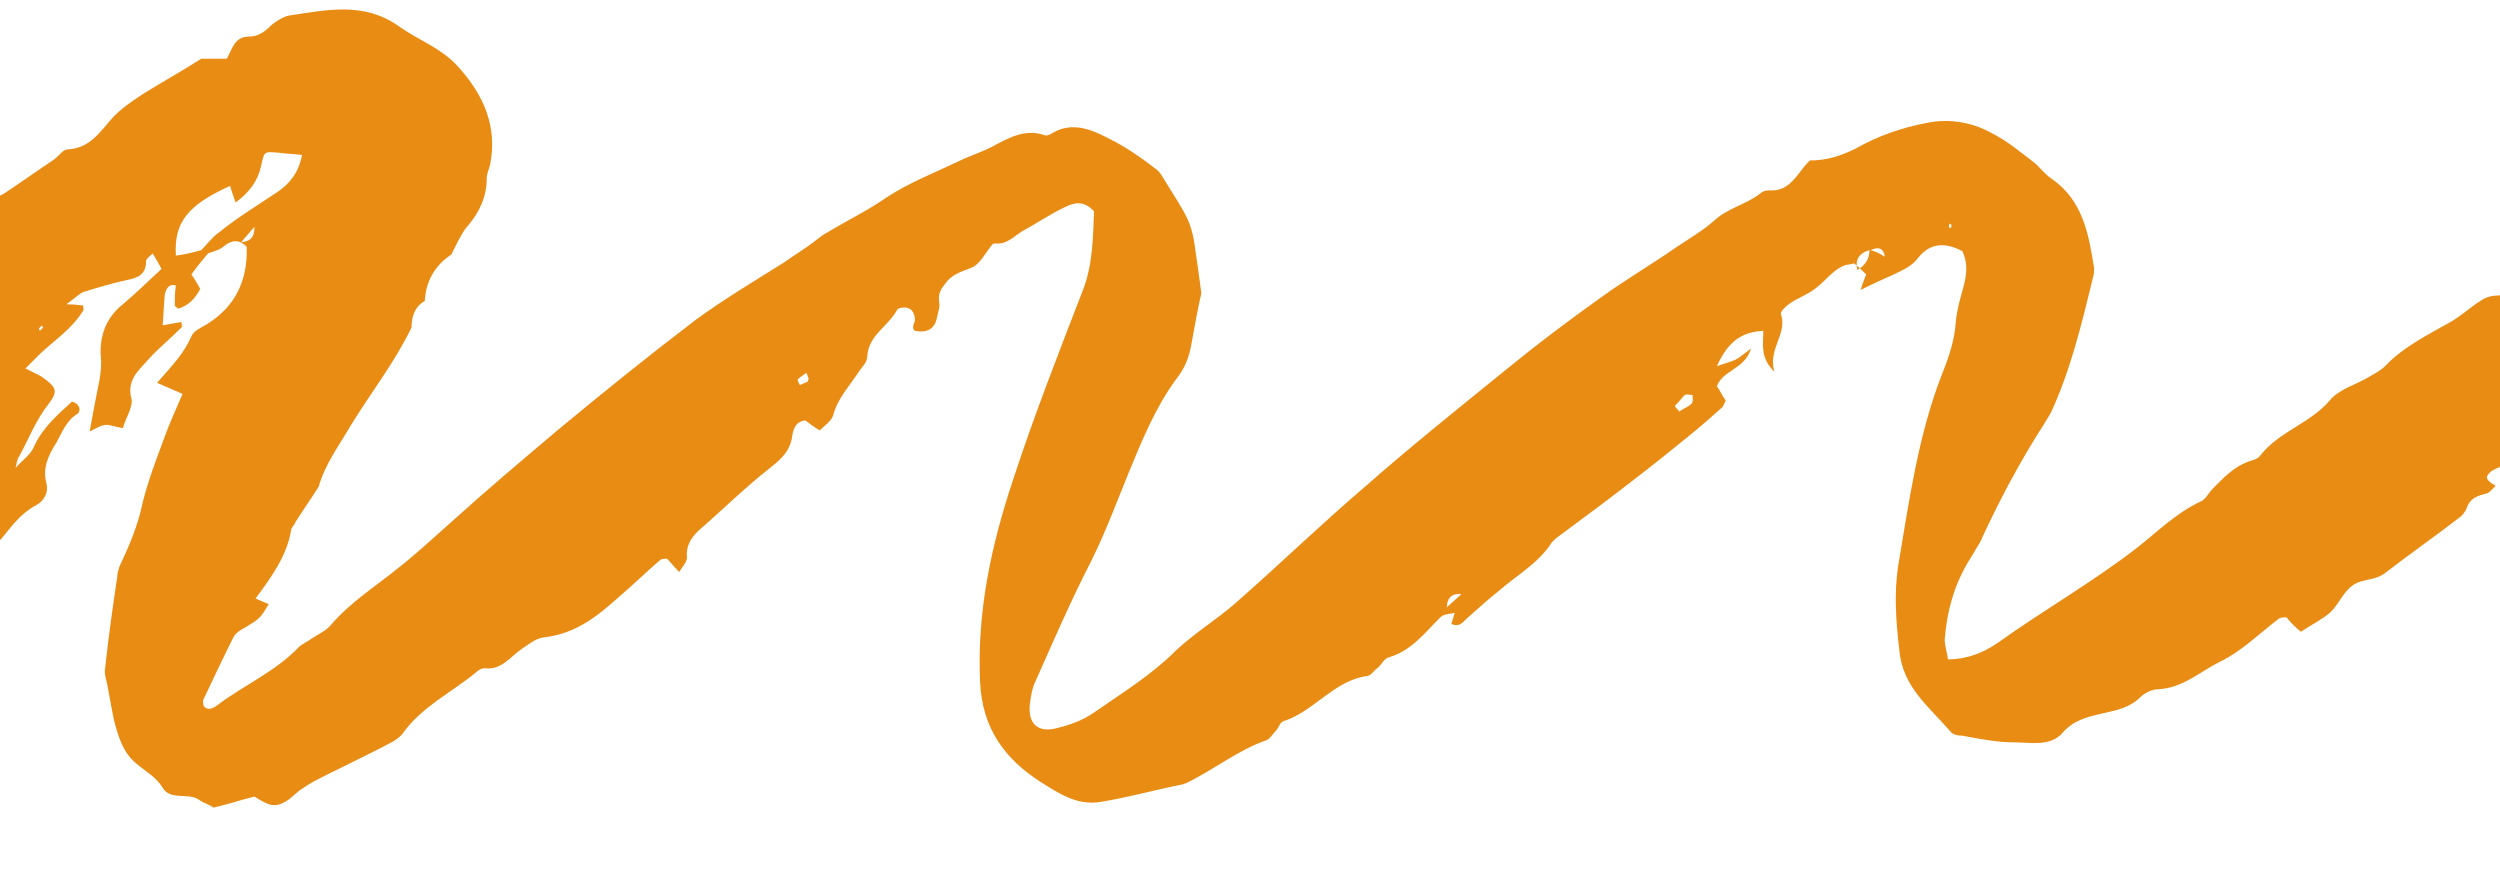 <svg width="226" height="79" viewBox="0 0 226 79" fill="none" xmlns="http://www.w3.org/2000/svg">
<path d="M223.902 27.408C223.202 27.908 222.502 28.508 221.702 29.008C219.602 30.208 217.302 31.308 215.602 33.108C215.202 33.508 214.602 33.808 214.102 34.108C212.902 34.808 211.402 35.208 210.602 36.208C208.802 38.308 206.002 39.008 204.302 41.208C204.102 41.508 203.602 41.608 203.302 41.708C201.902 42.208 201.002 43.208 200.002 44.208C199.702 44.508 199.402 45.108 199.002 45.308C196.802 46.308 195.102 48.008 193.202 49.508C189.202 52.608 184.802 55.108 180.602 58.108C179.302 59.008 177.802 59.608 176.102 59.608C176.002 58.908 175.802 58.408 175.802 57.808C176.002 55.208 176.702 52.708 178.102 50.508C178.402 50.008 178.702 49.508 179.002 49.008C180.702 45.308 182.602 41.708 184.802 38.308C185.002 38.008 185.202 37.608 185.402 37.308C187.202 33.408 188.202 29.208 189.202 25.108C189.302 24.808 189.302 24.508 189.302 24.208C188.802 21.108 188.302 18.108 185.402 16.108C184.802 15.708 184.402 15.108 183.902 14.708C182.602 13.708 181.402 12.708 180.002 12.008C178.202 11.008 176.102 10.708 174.202 11.108C172.002 11.508 169.702 12.308 167.802 13.408C166.402 14.108 165.102 14.508 163.602 14.508C163.202 14.908 162.902 15.308 162.602 15.708C161.902 16.608 161.202 17.308 159.902 17.208C159.602 17.208 159.302 17.308 159.102 17.508C157.802 18.508 156.202 18.808 155.002 19.908C154.002 20.808 152.802 21.508 151.602 22.308C149.302 23.908 146.902 25.308 144.702 26.908C141.902 28.908 139.102 31.008 136.402 33.208C132.102 36.708 127.702 40.208 123.502 43.908C119.502 47.308 115.702 51.008 111.702 54.508C110.002 56.008 108.002 57.208 106.302 58.808C104.102 61.008 101.502 62.608 98.902 64.408C97.902 65.108 96.802 65.508 95.602 65.808C93.802 66.308 92.902 65.408 93.102 63.608C93.202 62.908 93.302 62.208 93.602 61.608C95.202 58.008 96.802 54.308 98.602 50.808C99.902 48.208 100.902 45.508 102.002 42.808C103.202 39.908 104.402 36.908 106.302 34.308C107.102 33.308 107.502 32.308 107.702 31.108C108.002 29.408 108.302 27.808 108.602 26.508C108.402 24.908 108.202 23.608 108.002 22.208C107.902 21.408 107.702 20.608 107.402 19.908C106.902 18.808 106.202 17.808 105.602 16.808C105.202 16.208 104.902 15.508 104.402 15.208C103.102 14.208 101.802 13.308 100.402 12.608C98.702 11.708 96.902 10.908 95.002 12.108C94.802 12.208 94.602 12.308 94.402 12.208C92.602 11.608 91.102 12.508 89.602 13.308C88.602 13.808 87.602 14.108 86.602 14.608C84.502 15.608 82.202 16.508 80.202 17.808C78.502 19.008 76.602 19.908 74.802 21.008C74.202 21.308 73.702 21.808 73.102 22.208C72.402 22.708 71.602 23.208 70.902 23.708C68.202 25.408 65.502 27.008 62.902 28.908C58.702 32.108 54.602 35.408 50.502 38.808C47.302 41.508 44.102 44.208 41.002 47.008C39.302 48.508 37.602 50.108 35.802 51.508C33.802 53.108 31.602 54.508 29.902 56.508C29.502 57.008 28.802 57.308 28.202 57.708C27.802 58.008 27.302 58.208 27.002 58.508C24.902 60.708 22.102 61.908 19.702 63.708C19.302 64.008 18.802 64.308 18.402 63.808C18.402 63.608 18.302 63.408 18.402 63.208C19.302 61.308 20.202 59.408 21.102 57.608C21.302 57.208 21.802 56.908 22.202 56.708C23.502 55.908 23.502 55.908 24.302 54.608C24.002 54.508 23.602 54.308 23.102 54.108C24.502 52.208 25.902 50.308 26.302 48.008C26.302 47.708 26.602 47.508 26.702 47.208C27.402 46.108 28.102 45.108 28.802 44.008C29.402 41.908 30.702 40.208 31.802 38.308C33.602 35.408 35.702 32.708 37.202 29.608C37.202 28.608 37.502 27.708 38.402 27.208C38.502 25.408 39.302 24.008 40.802 23.008C41.002 22.608 41.202 22.208 41.402 21.808C41.702 21.308 41.902 20.808 42.302 20.408C43.402 19.108 44.002 17.708 44.002 16.108C44.002 15.708 44.202 15.308 44.302 14.908C45.002 11.408 43.702 8.508 41.302 5.908C39.802 4.308 37.802 3.608 36.102 2.408C32.902 0.108 29.502 0.908 26.102 1.408C25.602 1.508 25.002 1.908 24.602 2.208C24.002 2.808 23.402 3.308 22.502 3.308C21.202 3.308 21.002 4.408 20.502 5.308H18.202C16.302 6.508 14.502 7.508 12.902 8.508C12.002 9.108 11.102 9.708 10.302 10.508C9.102 11.808 8.202 13.408 6.102 13.508C5.702 13.508 5.302 14.108 4.902 14.408C3.402 15.408 2.002 16.408 0.502 17.408C0.102 17.708 -0.498 17.808 -0.698 18.208C-1.598 19.508 -2.998 20.008 -4.398 20.508C-4.698 21.408 -4.998 22.208 -5.398 23.108C-6.498 22.308 -7.398 22.508 -8.098 23.508C-8.798 24.408 -9.598 25.408 -10.398 26.208C-10.998 26.708 -11.698 27.408 -12.398 27.408C-13.798 27.508 -14.498 28.308 -15.398 29.108C-17.898 31.408 -20.598 33.408 -23.298 35.508C-25.598 37.208 -27.998 38.808 -29.198 41.508C-30.398 41.108 -31.398 41.308 -32.298 42.008C-32.898 42.408 -33.398 42.908 -33.898 43.308C-35.298 44.608 -36.598 46.008 -37.998 47.308C-39.298 48.608 -41.098 49.708 -42.698 50.208C-42.498 49.908 -42.398 49.608 -42.198 49.408C-40.398 46.808 -38.598 44.208 -36.798 41.508C-36.098 40.508 -35.798 39.308 -35.098 38.408C-32.798 35.208 -30.498 32.008 -28.098 28.808C-25.798 25.808 -23.998 22.408 -22.198 19.108C-21.798 18.408 -21.598 17.608 -21.298 16.908C-20.898 15.908 -20.998 15.008 -21.398 14.008C-21.998 12.608 -22.598 11.308 -23.198 9.908C-23.698 8.808 -24.498 7.908 -25.598 7.308C-26.498 6.808 -27.498 6.208 -28.298 5.408C-29.498 4.308 -30.898 3.508 -32.298 2.708C-34.898 1.308 -37.398 1.308 -39.998 2.508C-41.098 3.008 -42.198 3.408 -43.298 3.808C-44.798 4.208 -46.398 4.708 -47.898 5.408C-48.998 5.908 -50.098 6.408 -51.198 6.908C-54.998 9.008 -58.898 11.008 -62.598 13.408C-62.698 13.508 -62.798 13.508 -62.798 13.608C-65.798 15.508 -68.998 17.308 -71.898 19.308C-74.598 21.108 -76.998 23.208 -79.598 25.108C-79.998 25.408 -80.498 25.808 -80.898 26.108C-83.998 28.308 -86.898 30.608 -89.798 33.008C-95.698 37.808 -101.498 42.708 -106.898 48.008C-108.298 49.308 -109.598 50.608 -110.898 52.008C-113.898 55.108 -116.698 58.308 -119.598 61.508C-121.498 63.608 -123.198 65.808 -124.998 67.908C-125.298 68.008 -125.298 68.408 -125.398 68.608C-124.198 69.908 -123.098 71.108 -121.898 72.408C-121.598 72.808 -121.198 73.108 -120.798 73.408C-118.898 74.908 -117.198 74.608 -115.698 72.708C-115.098 71.908 -114.398 71.208 -113.698 70.508C-113.098 69.908 -112.398 69.308 -111.798 68.608C-110.398 67.208 -109.098 65.708 -107.798 64.208C-107.498 63.908 -107.198 63.708 -106.898 63.608C-104.598 62.408 -102.498 61.008 -100.898 58.908C-100.698 58.608 -100.298 58.508 -99.898 58.408C-98.298 57.808 -96.898 57.008 -96.398 55.108C-96.298 54.508 -95.598 54.008 -95.198 53.408C-93.898 54.108 -92.798 53.908 -91.898 52.908C-90.398 51.308 -88.598 50.008 -87.898 47.808C-87.798 47.608 -87.698 47.508 -87.498 47.308C-87.098 47.008 -86.598 46.708 -86.298 47.408C-85.898 48.208 -85.298 48.008 -84.798 47.708C-83.898 47.108 -83.198 46.208 -82.298 45.608C-80.698 44.408 -79.098 43.308 -77.598 42.108C-76.298 41.108 -75.098 40.008 -74.098 38.708C-73.698 38.208 -72.898 38.008 -72.298 37.908C-71.998 37.908 -71.598 38.408 -71.098 38.908C-70.798 38.408 -70.298 37.908 -70.198 37.408C-70.098 36.008 -69.098 35.108 -68.398 34.108C-66.498 33.908 -65.398 32.208 -63.698 31.608C-63.298 31.908 -62.998 32.208 -62.498 32.608C-62.498 32.608 -62.498 32.608 -62.398 32.708C-62.098 32.308 -61.598 31.908 -61.598 31.608C-61.698 30.908 -61.498 30.408 -60.998 30.008C-60.098 29.308 -59.198 28.508 -58.198 27.808C-57.198 27.108 -56.098 26.408 -55.298 25.408C-55.198 25.308 -55.098 25.208 -55.098 25.108C-54.998 24.908 -54.798 24.808 -54.598 24.608C-54.298 24.308 -53.898 24.008 -53.498 23.708C-53.398 23.608 -53.198 23.608 -52.998 23.508C-52.698 23.808 -52.498 24.008 -52.198 24.208C-50.698 23.308 -50.698 23.308 -49.398 23.108C-49.698 23.708 -49.898 24.208 -50.198 24.708C-50.698 25.608 -51.298 26.408 -51.798 27.208C-53.698 30.508 -55.498 33.808 -57.398 37.108C-58.598 39.108 -59.798 41.008 -60.298 43.308C-60.298 43.508 -60.398 43.708 -60.498 43.908C-61.298 45.108 -61.898 46.408 -62.498 47.708C-63.098 49.008 -63.598 50.408 -64.198 51.708C-65.098 53.508 -65.698 55.408 -65.898 57.308C-66.398 60.708 -66.798 64.008 -66.098 67.408C-65.798 69.008 -65.098 70.408 -63.898 71.508C-63.198 72.208 -62.398 72.808 -61.698 73.508C-60.698 74.308 -59.698 75.208 -58.698 76.008C-57.998 76.608 -57.198 77.008 -56.598 77.508C-54.798 79.208 -52.898 79.408 -50.598 78.308C-49.598 77.808 -48.698 77.208 -47.598 77.308C-47.298 77.308 -46.998 77.408 -46.698 77.608C-46.498 77.708 -46.298 77.708 -46.098 77.608C-44.398 76.608 -42.298 76.208 -41.198 74.408C-40.398 73.108 -39.198 72.208 -37.798 71.608C-36.798 71.108 -35.898 70.608 -34.798 70.108C-34.098 70.908 -33.498 71.708 -32.698 72.608C-32.198 72.008 -31.898 71.608 -31.498 71.208C-31.298 70.908 -31.098 70.408 -30.798 70.408C-29.398 70.208 -28.898 69.008 -28.198 68.108C-27.698 67.508 -27.198 66.908 -26.498 66.508C-25.798 66.108 -25.198 65.508 -24.598 65.008C-24.098 64.608 -23.598 64.008 -22.998 63.708C-21.498 63.008 -20.298 62.008 -19.198 60.908C-18.298 60.008 -17.298 59.108 -15.898 59.208C-15.598 59.208 -15.198 59.008 -14.898 58.708C-13.898 57.908 -12.998 57.008 -11.998 56.208C-11.698 56.008 -11.298 55.608 -10.998 55.708C-9.998 56.008 -9.298 55.108 -8.398 55.108C-6.598 55.208 -5.398 54.108 -4.198 53.108C-2.598 51.708 -1.198 50.208 0.202 48.608C1.102 47.508 1.902 46.408 3.202 45.708C4.002 45.308 4.402 44.508 4.202 43.708C3.802 42.308 4.402 41.108 5.102 40.008C5.602 39.108 6.002 38.008 7.002 37.408C7.302 37.208 7.302 36.508 6.502 36.308C5.202 37.508 3.902 38.608 3.102 40.308C2.802 41.108 2.002 41.608 1.402 42.308C1.502 42.008 1.502 41.608 1.702 41.308C2.602 39.708 3.202 38.008 4.402 36.508C5.302 35.308 5.102 35.008 3.702 34.008C3.302 33.808 2.902 33.608 2.302 33.308C2.902 32.708 3.302 32.308 3.702 31.908C5.002 30.708 6.502 29.708 7.502 28.108C7.602 28.008 7.502 27.708 7.502 27.608C7.202 27.608 6.802 27.508 6.002 27.508C6.702 27.008 7.102 26.608 7.502 26.408C8.802 26.008 10.102 25.608 11.502 25.308C12.502 25.108 13.202 24.808 13.202 23.608C13.202 23.408 13.502 23.208 13.802 22.908C14.102 23.408 14.402 23.908 14.602 24.308C13.402 25.408 12.302 26.508 11.102 27.508C9.602 28.708 9.002 30.308 9.102 32.208C9.202 32.908 9.102 33.608 9.002 34.308C8.702 35.808 8.402 37.308 8.102 39.008C8.702 38.708 9.202 38.408 9.602 38.408C10.002 38.408 10.502 38.608 11.102 38.708C11.402 37.708 12.002 36.808 11.902 36.108C11.402 34.408 12.502 33.508 13.402 32.508C14.302 31.508 15.402 30.608 16.402 29.608C16.502 29.508 16.402 29.308 16.402 29.108C15.802 29.208 15.302 29.308 14.702 29.408C14.802 28.408 14.802 27.508 14.902 26.608C15.002 26.208 15.202 25.608 15.902 25.808C15.802 26.408 15.802 27.008 15.802 27.608C15.802 27.708 15.902 27.708 16.102 27.908C17.102 27.608 17.702 26.908 18.102 26.108C17.802 25.608 17.602 25.208 17.302 24.808C17.802 24.108 18.302 23.508 18.802 22.908C19.302 22.708 19.902 22.608 20.302 22.208C21.102 21.608 21.702 21.708 22.302 22.308C22.402 25.308 21.302 27.708 18.702 29.308C18.202 29.608 17.502 29.908 17.302 30.408C16.602 32.008 15.502 33.108 14.202 34.608C15.102 35.008 15.802 35.308 16.502 35.608C15.902 37.008 15.302 38.308 14.802 39.708C14.102 41.608 13.402 43.408 12.902 45.408C12.502 47.408 11.702 49.308 10.802 51.208C10.702 51.508 10.602 51.808 10.602 52.108C10.202 54.808 9.802 57.608 9.502 60.408C9.402 60.908 9.602 61.408 9.702 61.908C9.902 63.008 10.102 64.108 10.302 65.108C10.702 66.608 11.102 68.008 12.302 69.008C13.102 69.708 14.102 70.208 14.702 71.208C15.402 72.408 17.002 71.608 18.002 72.308C18.402 72.608 18.902 72.708 19.302 73.008C20.602 72.708 21.802 72.308 23.002 72.008C24.402 72.908 24.902 73.008 25.902 72.408C26.402 72.108 26.802 71.608 27.302 71.308C28.002 70.808 28.802 70.408 29.602 70.008C31.402 69.108 33.302 68.208 35.202 67.208C35.602 67.008 36.102 66.708 36.402 66.308C38.102 63.908 40.802 62.608 43.002 60.808C43.202 60.608 43.502 60.408 43.802 60.408C45.302 60.608 46.102 59.408 47.102 58.708C47.702 58.308 48.402 57.708 49.202 57.608C52.002 57.308 54.002 55.708 55.902 54.008C57.202 52.908 58.402 51.708 59.702 50.608C59.802 50.508 60.102 50.508 60.302 50.508C60.602 50.808 60.902 51.208 61.402 51.708C61.702 51.208 62.102 50.808 62.102 50.408C62.002 49.408 62.402 48.708 63.102 48.008C65.302 46.108 67.302 44.108 69.602 42.308C70.602 41.508 71.402 40.808 71.602 39.508C71.702 38.808 71.902 38.108 72.802 38.008C73.202 38.308 73.602 38.608 74.102 38.908C74.502 38.508 75.102 38.108 75.302 37.608C75.702 36.008 76.802 34.908 77.702 33.508C78.002 33.108 78.402 32.708 78.402 32.208C78.502 30.308 80.302 29.508 81.102 28.008C81.202 27.808 81.902 27.708 82.202 27.908C82.502 28.008 82.702 28.508 82.702 28.808C82.802 29.108 82.302 29.508 82.702 29.908C83.702 30.108 84.502 29.808 84.702 28.708C84.802 28.208 85.002 27.708 84.902 27.308C84.802 26.608 85.002 26.208 85.402 25.708C86.002 24.808 86.802 24.608 87.802 24.208C88.602 23.908 89.102 22.808 89.702 22.108C89.802 22.008 89.902 22.008 90.002 22.008C91.002 22.108 91.602 21.408 92.402 20.908C93.702 20.208 95.002 19.308 96.302 18.708C97.102 18.308 98.002 18.108 98.902 19.108C98.802 21.408 98.802 23.908 97.902 26.208C95.702 31.908 93.502 37.508 91.602 43.308C89.602 49.308 88.302 55.308 88.602 61.708C88.802 65.808 90.802 68.608 94.102 70.708C95.702 71.708 97.302 72.808 99.402 72.508C101.902 72.108 104.402 71.408 106.902 70.908C107.002 70.908 107.102 70.808 107.202 70.808C109.702 69.608 111.902 67.808 114.502 66.908C114.802 66.808 115.002 66.408 115.302 66.108C115.602 65.808 115.702 65.308 116.002 65.208C118.802 64.308 120.602 61.508 123.602 61.108C123.902 61.108 124.202 60.608 124.502 60.408C124.902 60.108 125.102 59.508 125.602 59.408C127.602 58.808 128.802 57.208 130.202 55.808C130.502 55.508 131.002 55.508 131.502 55.408C131.402 55.708 131.302 56.108 131.202 56.408C131.902 56.708 132.202 56.308 132.602 55.908C133.602 55.008 134.502 54.208 135.502 53.408C137.102 52.008 139.102 50.908 140.302 49.008C140.502 48.808 140.702 48.608 141.002 48.408C143.302 46.708 145.602 45.008 147.902 43.208C149.602 41.908 151.202 40.608 152.802 39.308C153.802 38.508 154.802 37.608 155.702 36.808C155.802 36.708 155.902 36.408 156.002 36.208C155.702 35.808 155.502 35.308 155.202 34.908C155.802 33.408 157.702 33.408 158.302 31.508C157.602 32.008 157.302 32.308 156.902 32.508C156.502 32.708 156.002 32.808 155.202 33.108C156.202 30.908 157.402 30.008 159.402 29.908C159.402 31.208 159.102 32.308 160.402 33.608C159.802 31.508 161.602 30.208 161.002 28.408C160.902 28.208 161.402 27.708 161.702 27.508C162.502 26.908 163.502 26.608 164.202 26.008C165.002 25.408 165.702 24.408 166.702 24.008C167.002 23.908 167.302 23.908 167.602 23.808C168.002 24.108 168.302 24.408 168.702 24.808C168.602 25.108 168.402 25.508 168.202 26.208C169.402 25.608 170.302 25.208 171.202 24.808C172.002 24.408 172.802 24.108 173.402 23.308C174.502 21.908 175.902 21.908 177.402 22.708C177.902 23.808 177.802 24.808 177.502 25.908C177.202 27.008 176.902 28.008 176.802 29.108C176.702 30.708 176.202 32.208 175.602 33.708C173.402 39.308 172.602 45.208 171.602 51.108C171.202 53.708 171.402 56.208 171.702 58.808C172.002 62.108 174.402 63.908 176.302 66.108C176.502 66.408 177.002 66.508 177.402 66.508C179.002 66.808 180.502 67.108 182.102 67.108C183.502 67.108 185.302 67.508 186.402 66.308C187.402 65.108 188.702 64.808 190.002 64.508C191.302 64.208 192.502 64.008 193.502 63.008C193.902 62.608 194.602 62.308 195.102 62.308C197.302 62.208 198.902 60.708 200.702 59.808C202.602 58.908 204.202 57.308 205.902 56.008C206.102 55.808 206.402 55.808 206.702 55.808C207.102 56.308 207.502 56.708 208.002 57.108C208.902 56.508 209.902 56.008 210.602 55.408C211.402 54.708 211.802 53.508 212.702 52.908C213.502 52.308 214.702 52.508 215.602 51.808C217.802 50.108 220.102 48.508 222.302 46.808C222.602 46.608 222.902 46.208 223.002 45.908C223.302 45.008 224.002 44.808 224.802 44.608C225.102 44.508 225.402 44.108 225.602 43.908C224.702 43.408 224.602 43.108 225.202 42.608C225.502 42.408 225.802 42.308 226.202 42.108V26.608C226.102 26.608 226.002 26.708 225.902 26.708C224.702 26.708 224.302 27.208 223.902 27.408ZM-50.498 21.108C-50.598 21.008 -50.698 20.808 -50.698 20.708C-50.598 20.608 -50.498 20.508 -50.298 20.408C-50.198 20.508 -50.098 20.708 -50.098 20.808C-50.198 20.908 -50.298 21.008 -50.498 21.108ZM-51.698 19.208C-51.398 17.208 -49.998 17.208 -48.698 17.408C-49.598 18.208 -50.398 19.008 -51.698 19.208ZM-44.798 15.108L-44.598 15.008C-44.598 15.208 -44.798 15.108 -44.798 15.108ZM-32.298 63.708C-32.598 63.908 -32.898 64.008 -33.298 64.108L-33.398 63.908C-33.098 63.608 -32.898 63.408 -32.598 63.208C-32.598 63.208 -32.398 63.208 -32.098 63.208C-32.298 63.508 -32.298 63.608 -32.298 63.708ZM-30.798 69.008C-30.798 68.908 -30.898 68.808 -30.898 68.708C-30.898 68.708 -30.798 68.608 -30.698 68.608C-30.698 68.708 -30.698 68.708 -30.598 68.808C-30.698 68.908 -30.698 68.908 -30.798 69.008ZM-24.398 56.908C-25.798 56.008 -25.798 55.808 -24.398 54.808V56.908ZM-17.098 51.608C-17.098 51.408 -16.898 51.508 -16.898 51.508L-17.098 51.608ZM-9.498 44.308C-9.298 44.308 -9.198 44.308 -8.998 44.308C-9.098 44.508 -9.098 44.608 -9.198 44.808C-9.298 44.708 -9.498 44.708 -9.598 44.608C-9.598 44.508 -9.598 44.308 -9.498 44.308ZM-10.198 48.408C-9.498 47.108 -8.898 46.408 -7.798 45.708C-7.898 47.408 -8.898 47.608 -10.198 48.408ZM-3.998 41.408C-4.098 41.308 -4.198 41.108 -4.398 40.908C-4.198 40.708 -4.098 40.508 -3.898 40.408C-3.798 40.608 -3.498 40.808 -3.498 40.908C-3.598 41.108 -3.798 41.208 -3.998 41.408ZM-3.598 37.708C-3.698 37.608 -3.898 37.508 -3.998 37.408C-3.998 37.308 -3.898 37.108 -3.698 37.008C-3.598 37.008 -3.398 37.108 -3.298 37.208C-3.398 37.508 -3.498 37.608 -3.598 37.708ZM-2.698 45.808C-2.798 45.808 -2.898 45.708 -2.898 45.708C-2.798 45.608 -2.698 45.408 -2.698 45.308C-2.598 45.408 -2.398 45.508 -2.298 45.608C-2.498 45.608 -2.598 45.708 -2.698 45.808ZM3.602 29.908C3.602 29.808 3.502 29.708 3.502 29.708C3.602 29.608 3.702 29.508 3.802 29.408C3.802 29.508 3.902 29.608 3.902 29.608C3.802 29.708 3.702 29.808 3.602 29.908ZM21.802 21.908C22.102 21.508 22.502 21.108 23.002 20.508C23.002 21.708 22.402 21.808 21.802 21.908ZM19.802 21.008C19.202 21.408 18.702 22.108 18.202 22.608C17.502 22.808 16.702 23.008 15.902 23.108C15.702 20.108 17.002 18.508 20.802 16.808C20.902 17.208 21.102 17.708 21.302 18.308C22.502 17.408 23.302 16.408 23.602 15.008C23.902 13.608 23.902 13.708 25.202 13.808C25.902 13.908 26.502 13.908 27.302 14.008C27.002 15.608 26.202 16.608 25.002 17.408C23.202 18.608 21.402 19.708 19.802 21.008ZM73.002 34.508C72.802 34.608 72.502 34.708 72.302 34.808C72.202 34.608 72.102 34.408 72.102 34.308C72.302 34.108 72.602 33.908 72.902 33.708C73.002 33.908 73.002 34.008 73.102 34.208C73.102 34.308 73.002 34.508 73.002 34.508ZM130.802 54.908C130.802 54.208 131.102 53.608 132.102 53.708C131.702 54.108 131.202 54.508 130.802 54.908ZM152.902 36.508C152.602 36.808 152.202 36.908 151.802 37.208C151.702 37.008 151.502 36.908 151.402 36.708C151.702 36.408 152.002 36.008 152.302 35.708C152.502 35.608 152.802 35.708 153.002 35.708C153.002 36.008 153.102 36.308 152.902 36.508ZM167.902 24.408C167.702 23.508 168.002 22.908 169.002 22.608C169.002 23.408 168.602 24.008 167.902 24.408ZM169.102 22.608C169.602 22.408 170.202 22.208 170.402 23.208C169.902 22.908 169.502 22.708 169.102 22.608ZM176.402 20.508C176.402 20.608 176.202 20.608 176.202 20.608C176.202 20.508 176.202 20.308 176.202 20.208L176.402 20.308C176.402 20.308 176.402 20.408 176.402 20.508Z" fill="#E98C14"/>
</svg>
